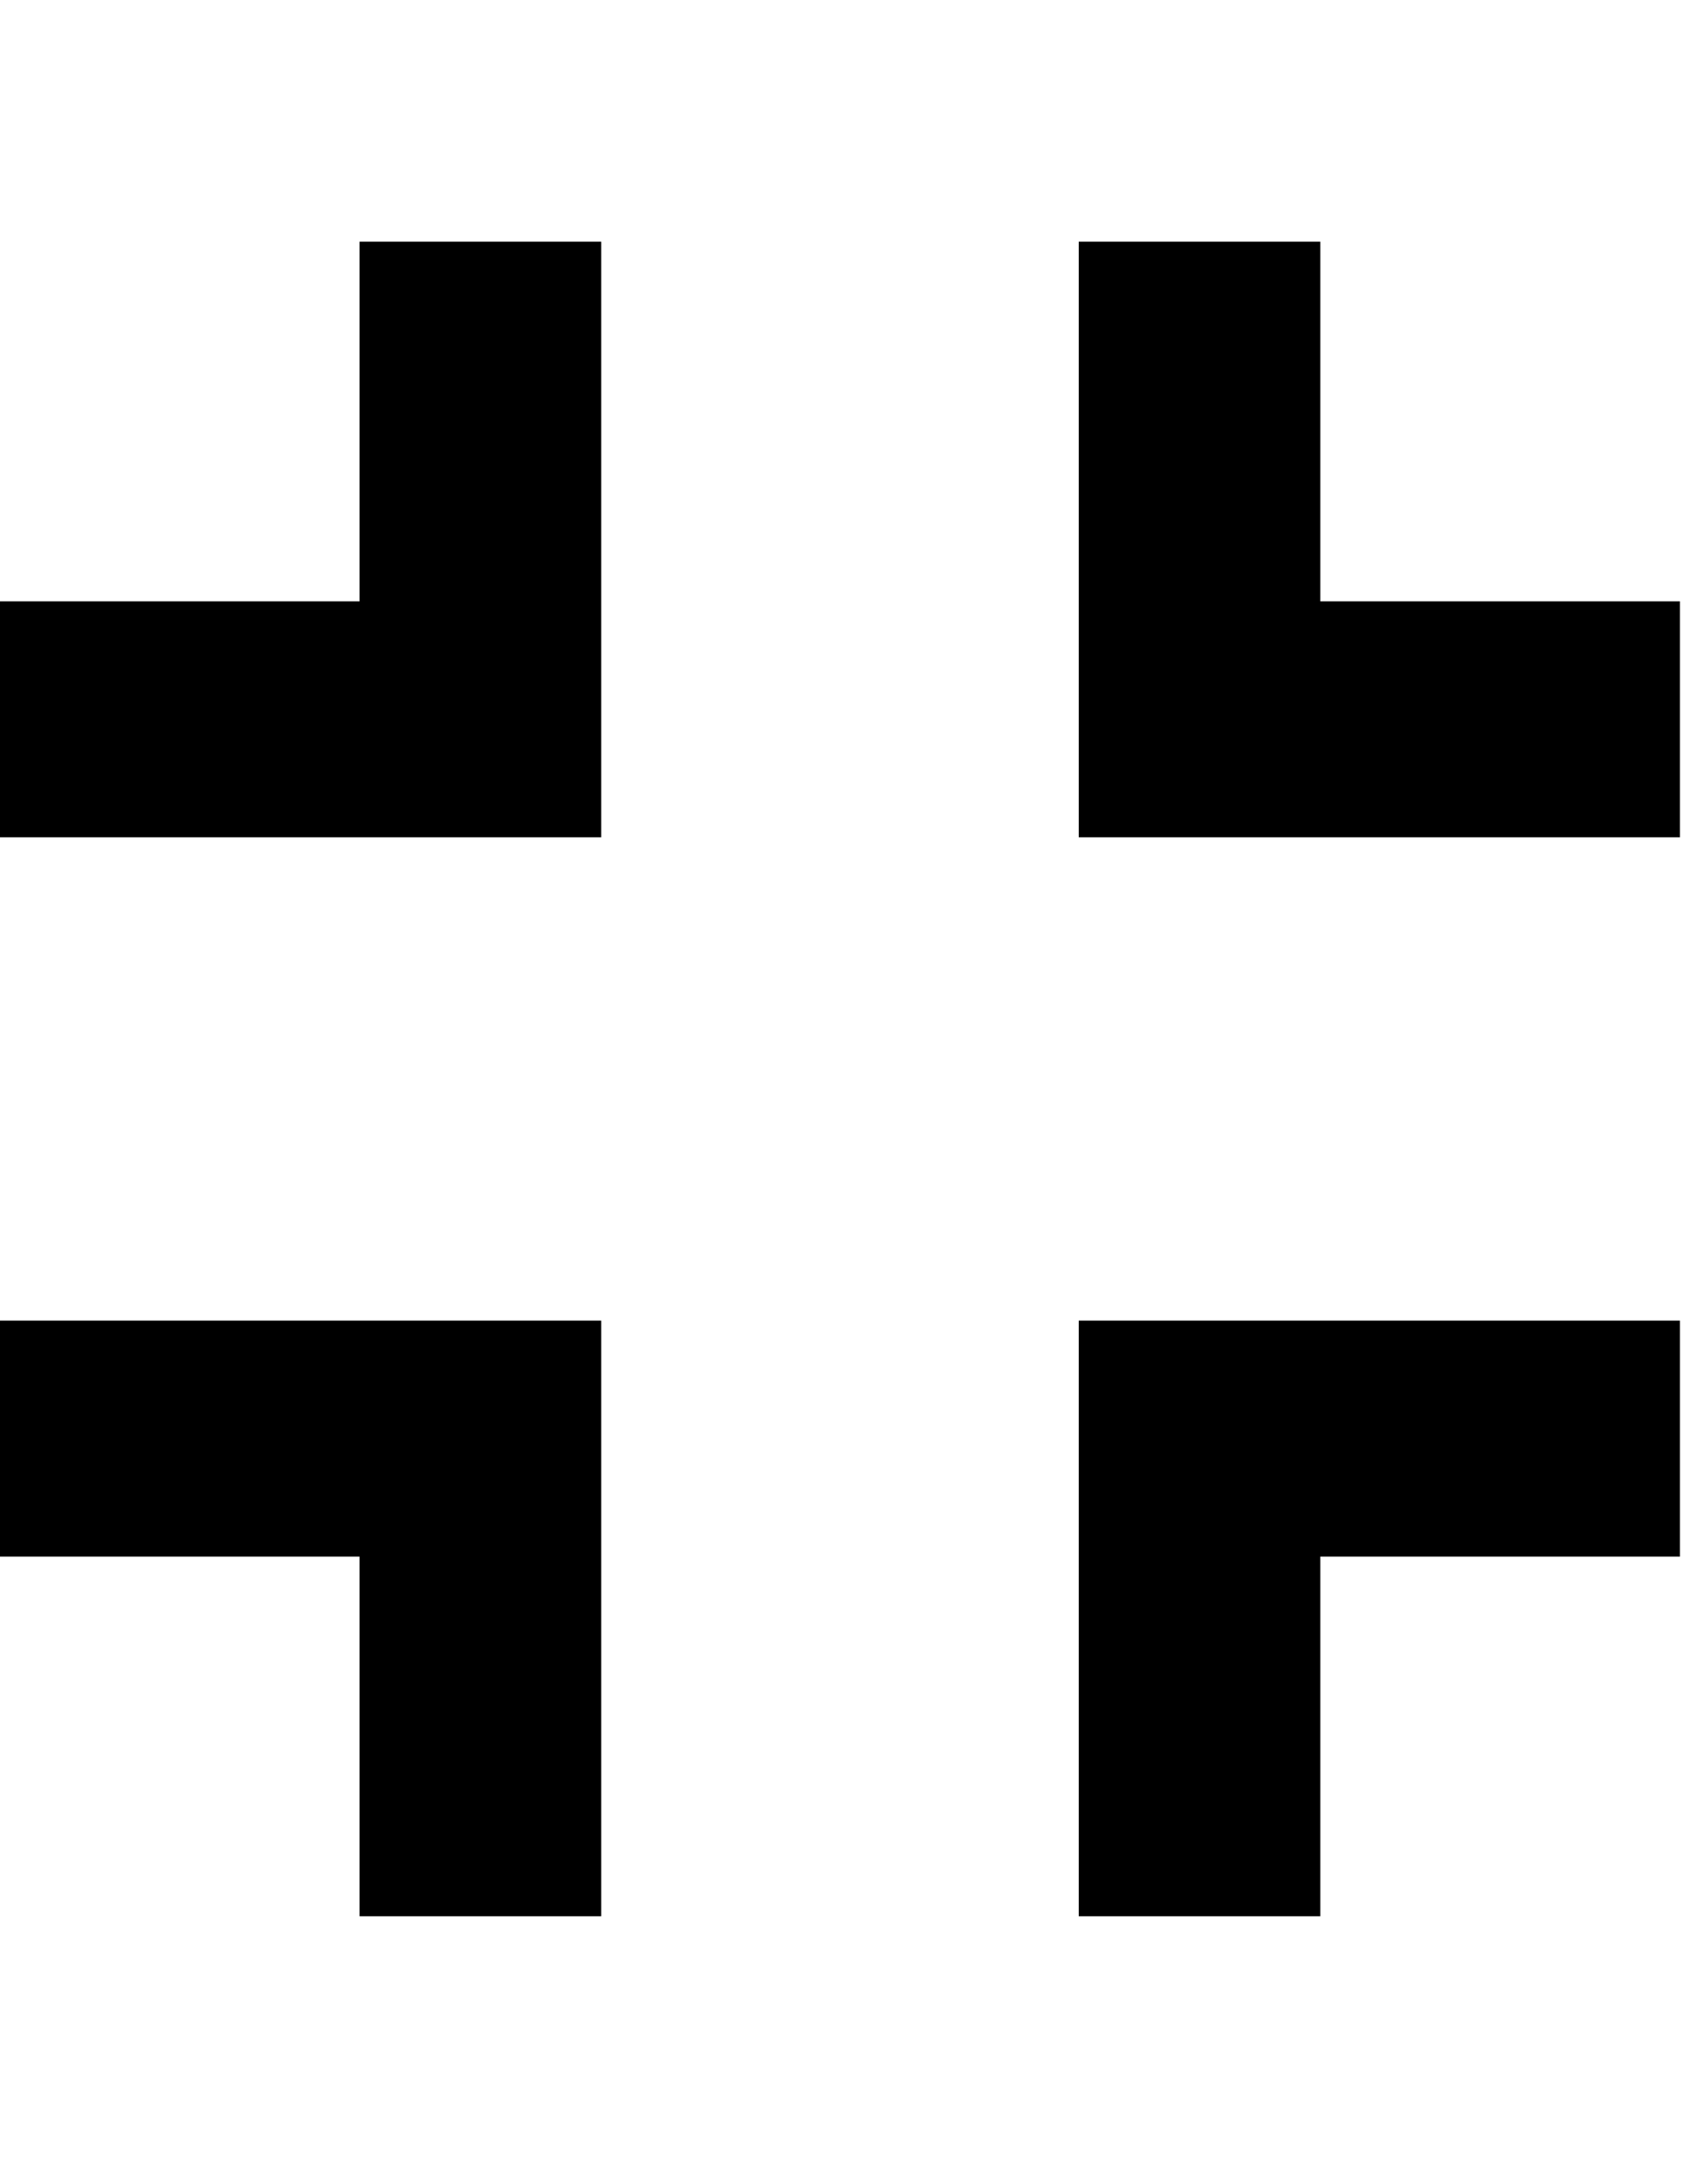 <svg xmlns="http://www.w3.org/2000/svg" xmlns:xlink="http://www.w3.org/1999/xlink" width="304" height="384" viewBox="0 0 304 384"><path fill="currentColor" d="M0 277v-42h107v106H64v-64zm64-170V43h43v106H0v-42zm128 234V235h107v42h-64v64zm43-234h64v42H192V43h43z"/></svg>